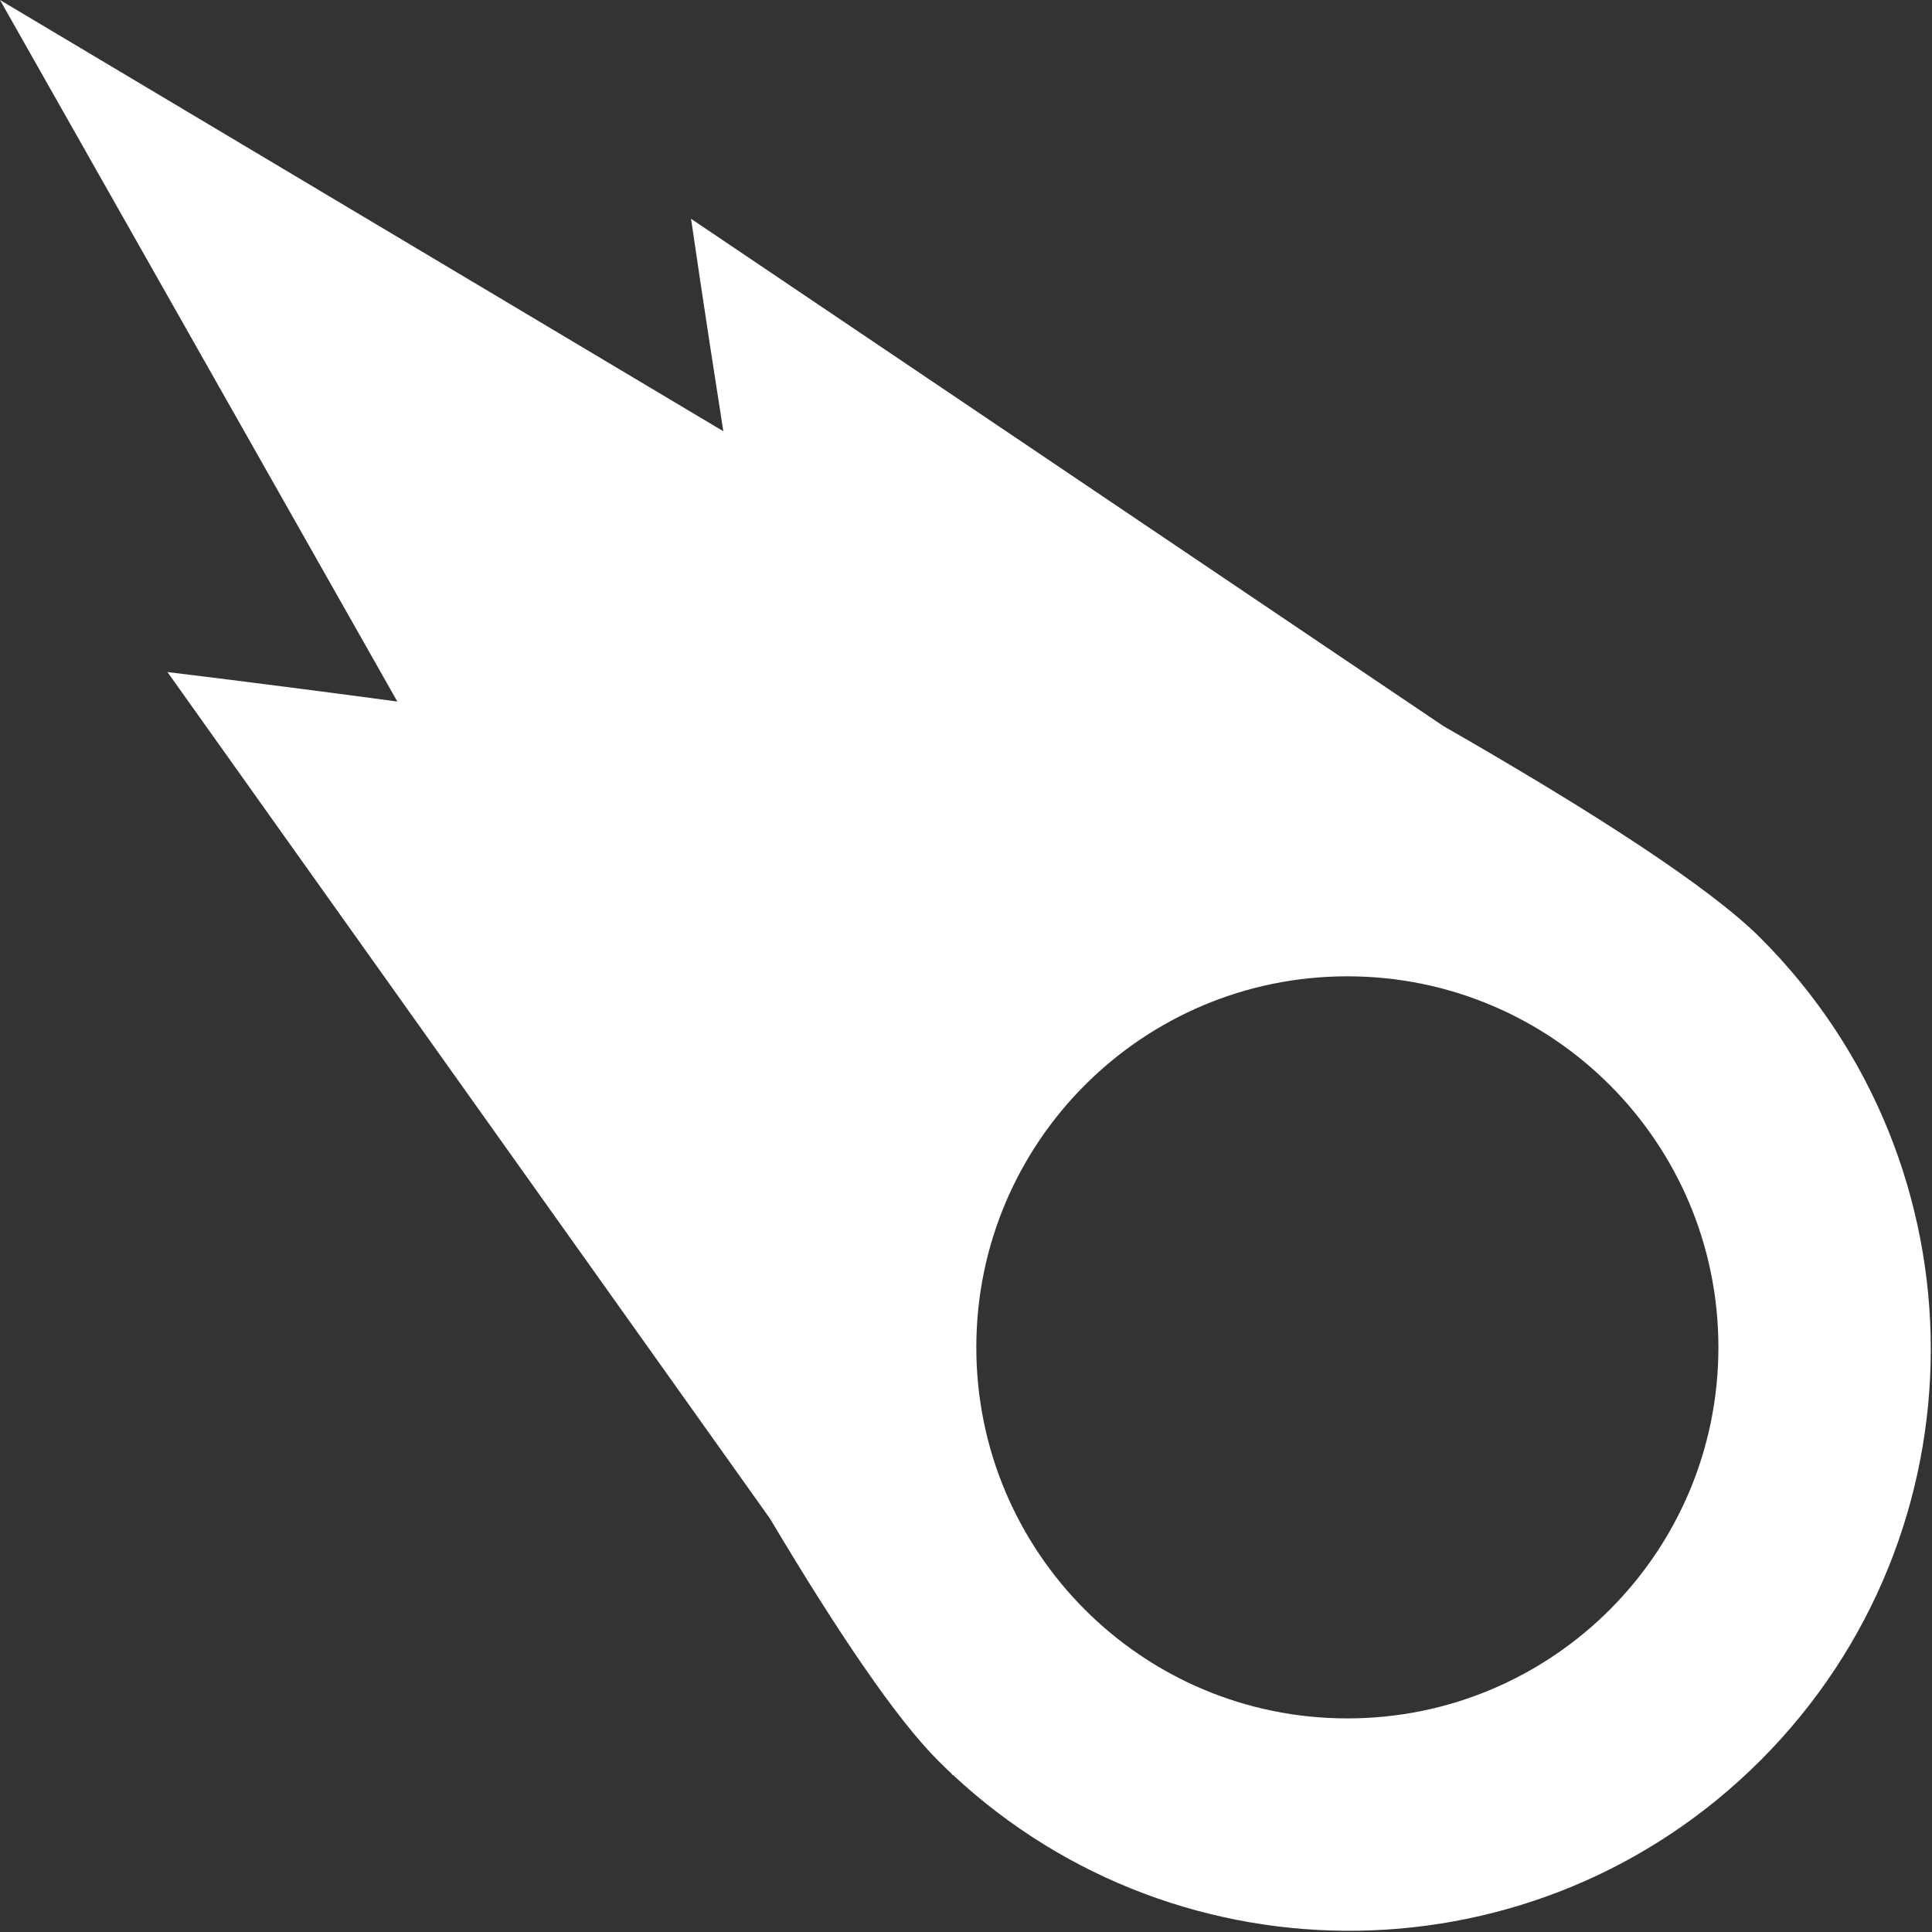 <?xml version="1.0" encoding="UTF-8"?>
<svg width="584px" height="584px" viewBox="0 0 584 584" version="1.1" xmlns="http://www.w3.org/2000/svg" xmlns:xlink="http://www.w3.org/1999/xlink">
    <rect x="0" y="0" width="584" height="584" fill="#333333" stroke="none"/>
    <!-- Generator: Sketch 47 (45396) - http://www.bohemiancoding.com/sketch -->
    <title>Combined-Shape</title>
    <desc>Created with Sketch.</desc>
    <defs></defs>
    <g id="Page-1" stroke="none" stroke-width="1" fill="none" fill-rule="evenodd">
        <g id="logo-black-copy" fill-rule="nonzero" fill="#FFFFFF">
            <path d="M147.333,219.472 L147.333,219.472 L374.742,66.134 C374.742,66.134 370.95,92.46 364.988,130.355 L583.634,0 L463.53,212.062 C504.23,206.586 533.015,203.152 533.015,203.152 L350.902,459.016 C330.501,493.268 312.814,519.45 300.123,532.141 C298.778,533.486 297.417,534.805 296.04,536.097 L295.691,536.586 C295.691,536.586 295.658,536.562 295.593,536.514 C226.654,600.766 118.66,599.308 51.493,532.141 C-17.164,463.484 -17.164,352.169 51.493,283.511 C66.863,268.141 102.019,245.445 147.333,219.472 Z M176.358,519.434 C238.301,519.434 288.516,469.219 288.516,407.276 C288.516,345.333 238.301,295.118 176.358,295.118 C114.415,295.118 64.2,345.333 64.2,407.276 C64.2,469.219 114.415,519.434 176.358,519.434 Z" id="Combined-Shape" transform="translate(291.817, 291.817) scale(-1, 1) translate(-291.817, -291.817) "></path>
        </g>
    </g>
</svg>